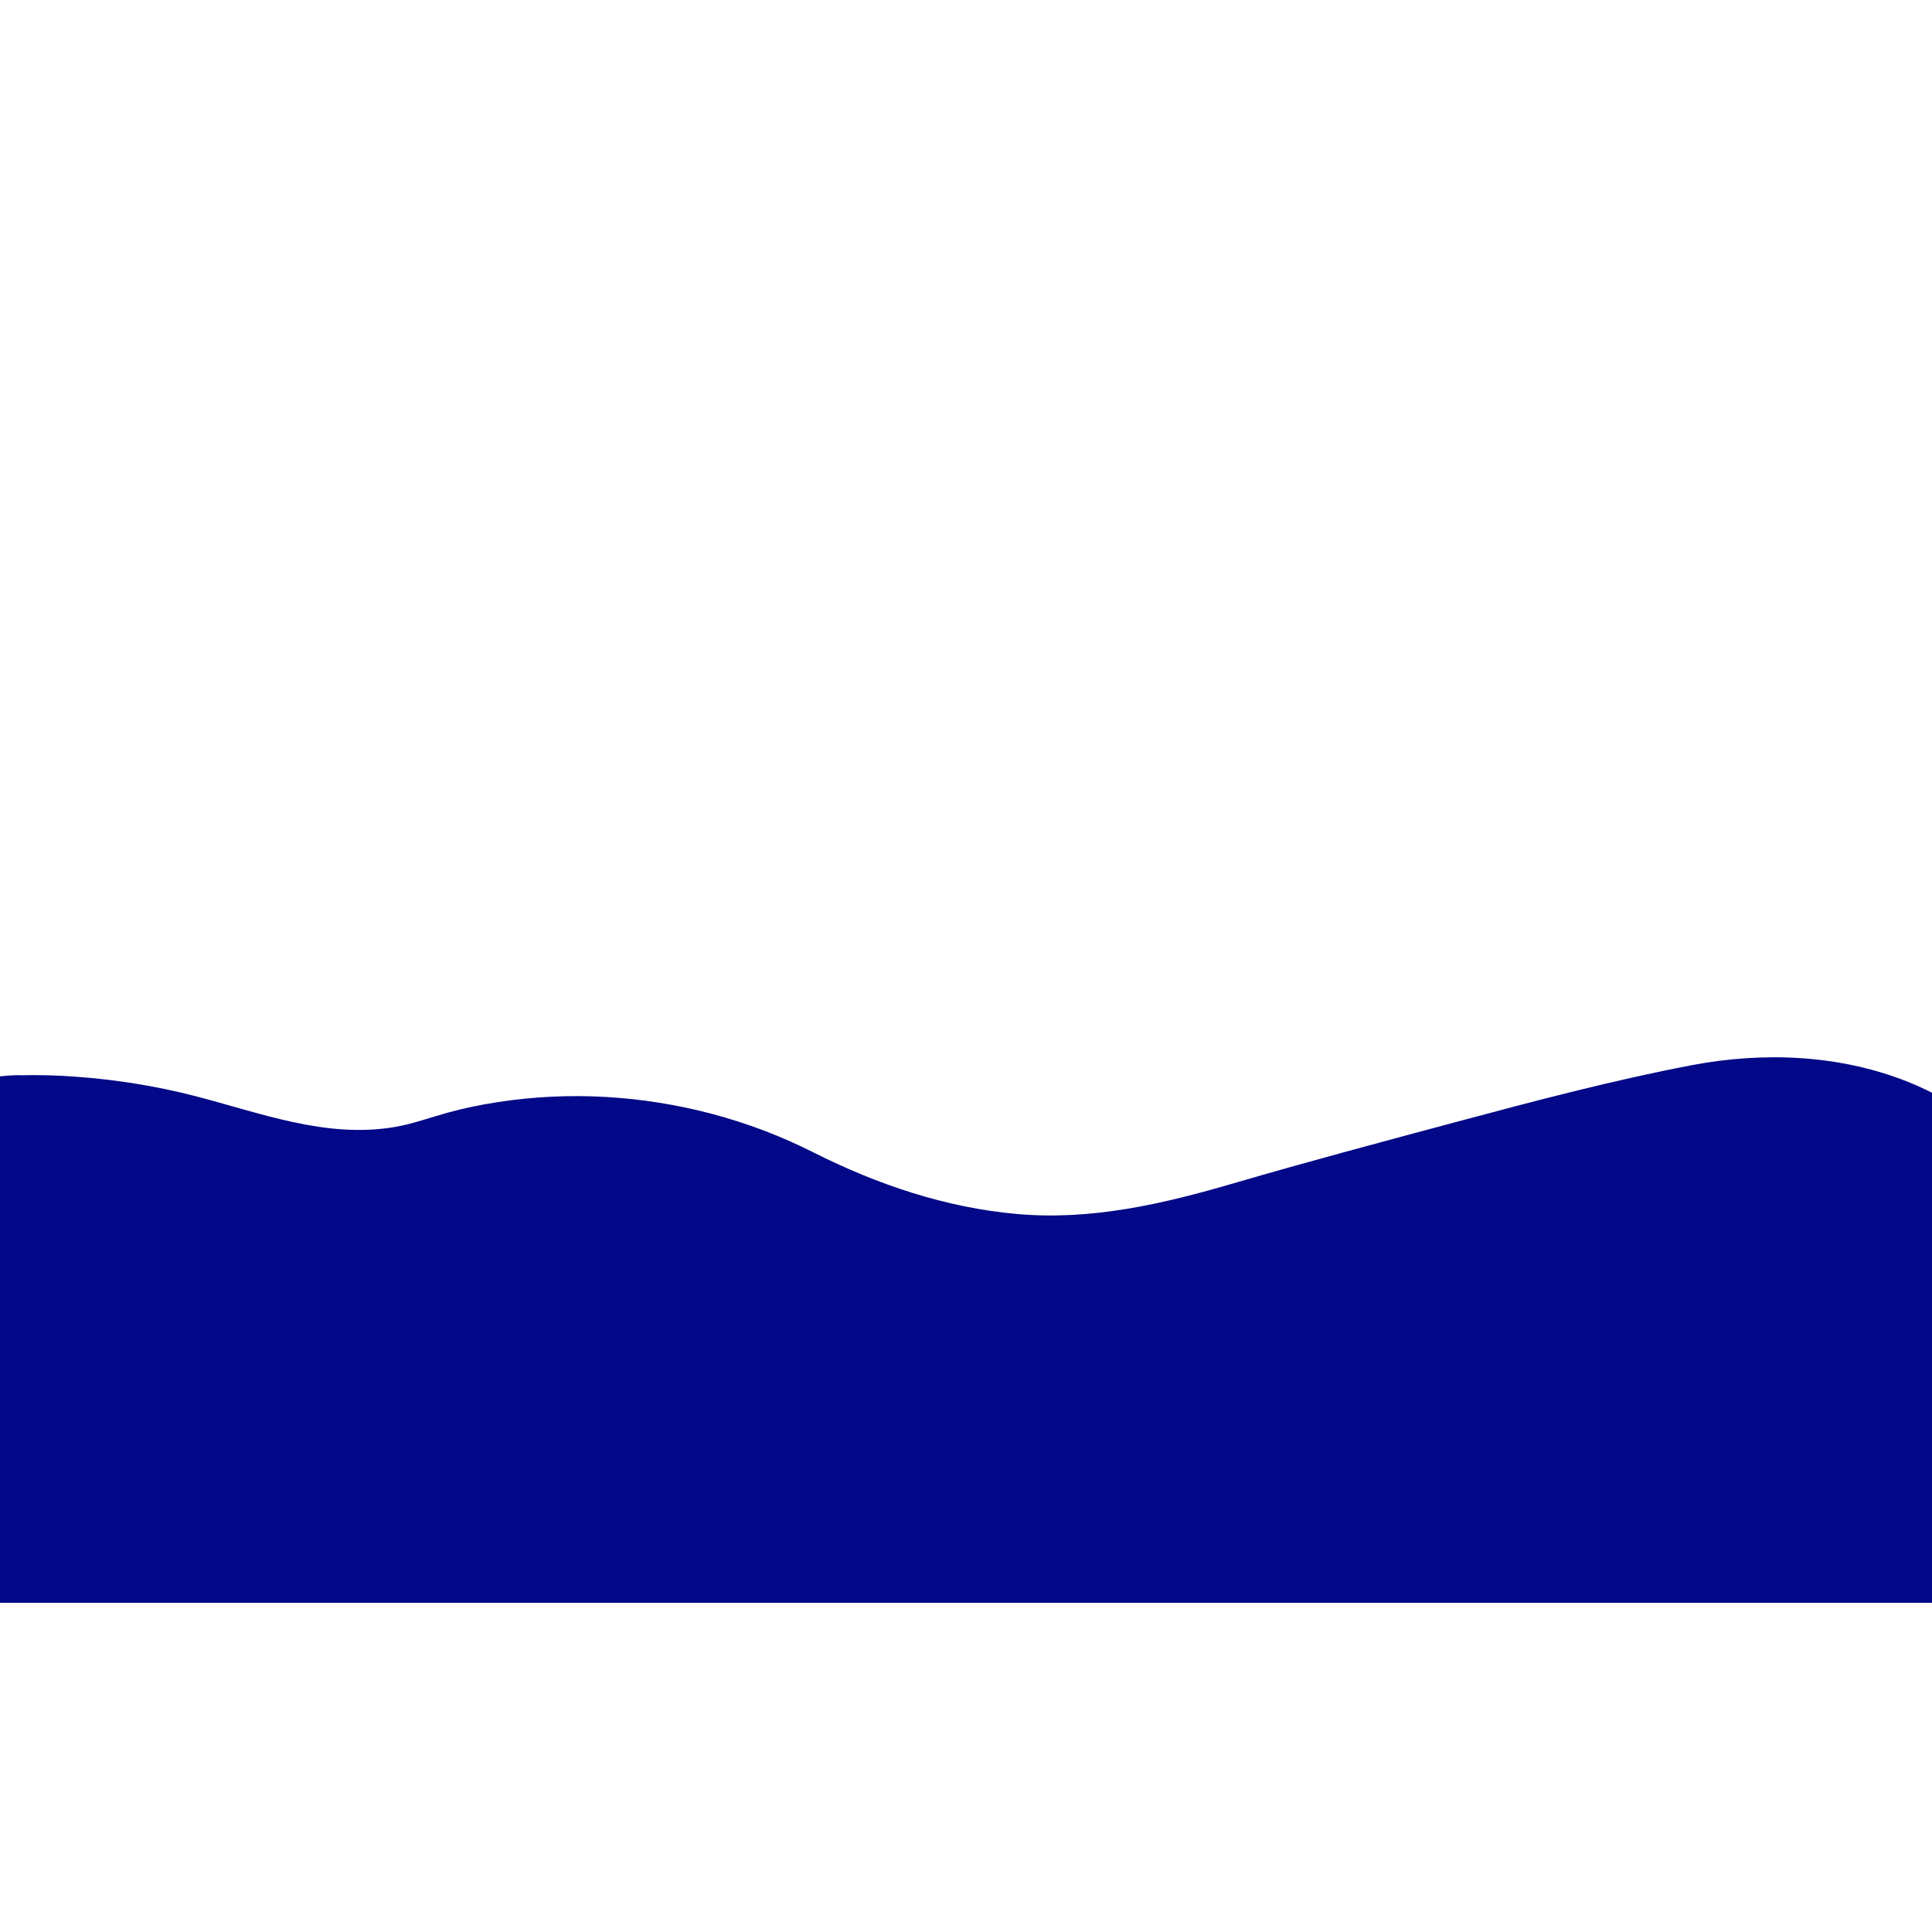 <?xml version="1.0" encoding="UTF-8"?>
<svg id="bottom_waves" data-name="bottom waves" xmlns="http://www.w3.org/2000/svg" version="1.1" viewBox="0 0 1133.9 1133.9">
  <defs>
    <style>
      .cls-1 {
        fill: #020887;
        stroke-width: 0px;
      }
    </style>
  </defs>
  <path class="cls-1" d="M11.1,631.1c11.5-.3,23,0,34.4.9,23,1.7,45.9,5.4,68.3,11.1,38.6,9.9,77.5,25.3,118.1,18.3,10.5-1.8,20.4-5.5,30.6-8.3,9.8-2.7,19.8-4.8,29.9-6.3,20.8-3.2,42-4.2,63-3,42.3,2.4,84.1,13.4,121.9,32.5,37.5,18.9,77.7,32.5,119.6,36.2,43.7,3.9,85.7-5.9,127.4-18.1,43.8-12.8,87.8-24.5,131.8-36.3,45.2-12.1,90.6-24.1,136.6-32.9,42.1-8,86.4-6.3,126.5,9.5,7.6,3,15,6.6,22.2,10.6v295.4H-3.5v-308.6c4.8-.6,9.7-1,14.6-1.1h0Z"/>
</svg>